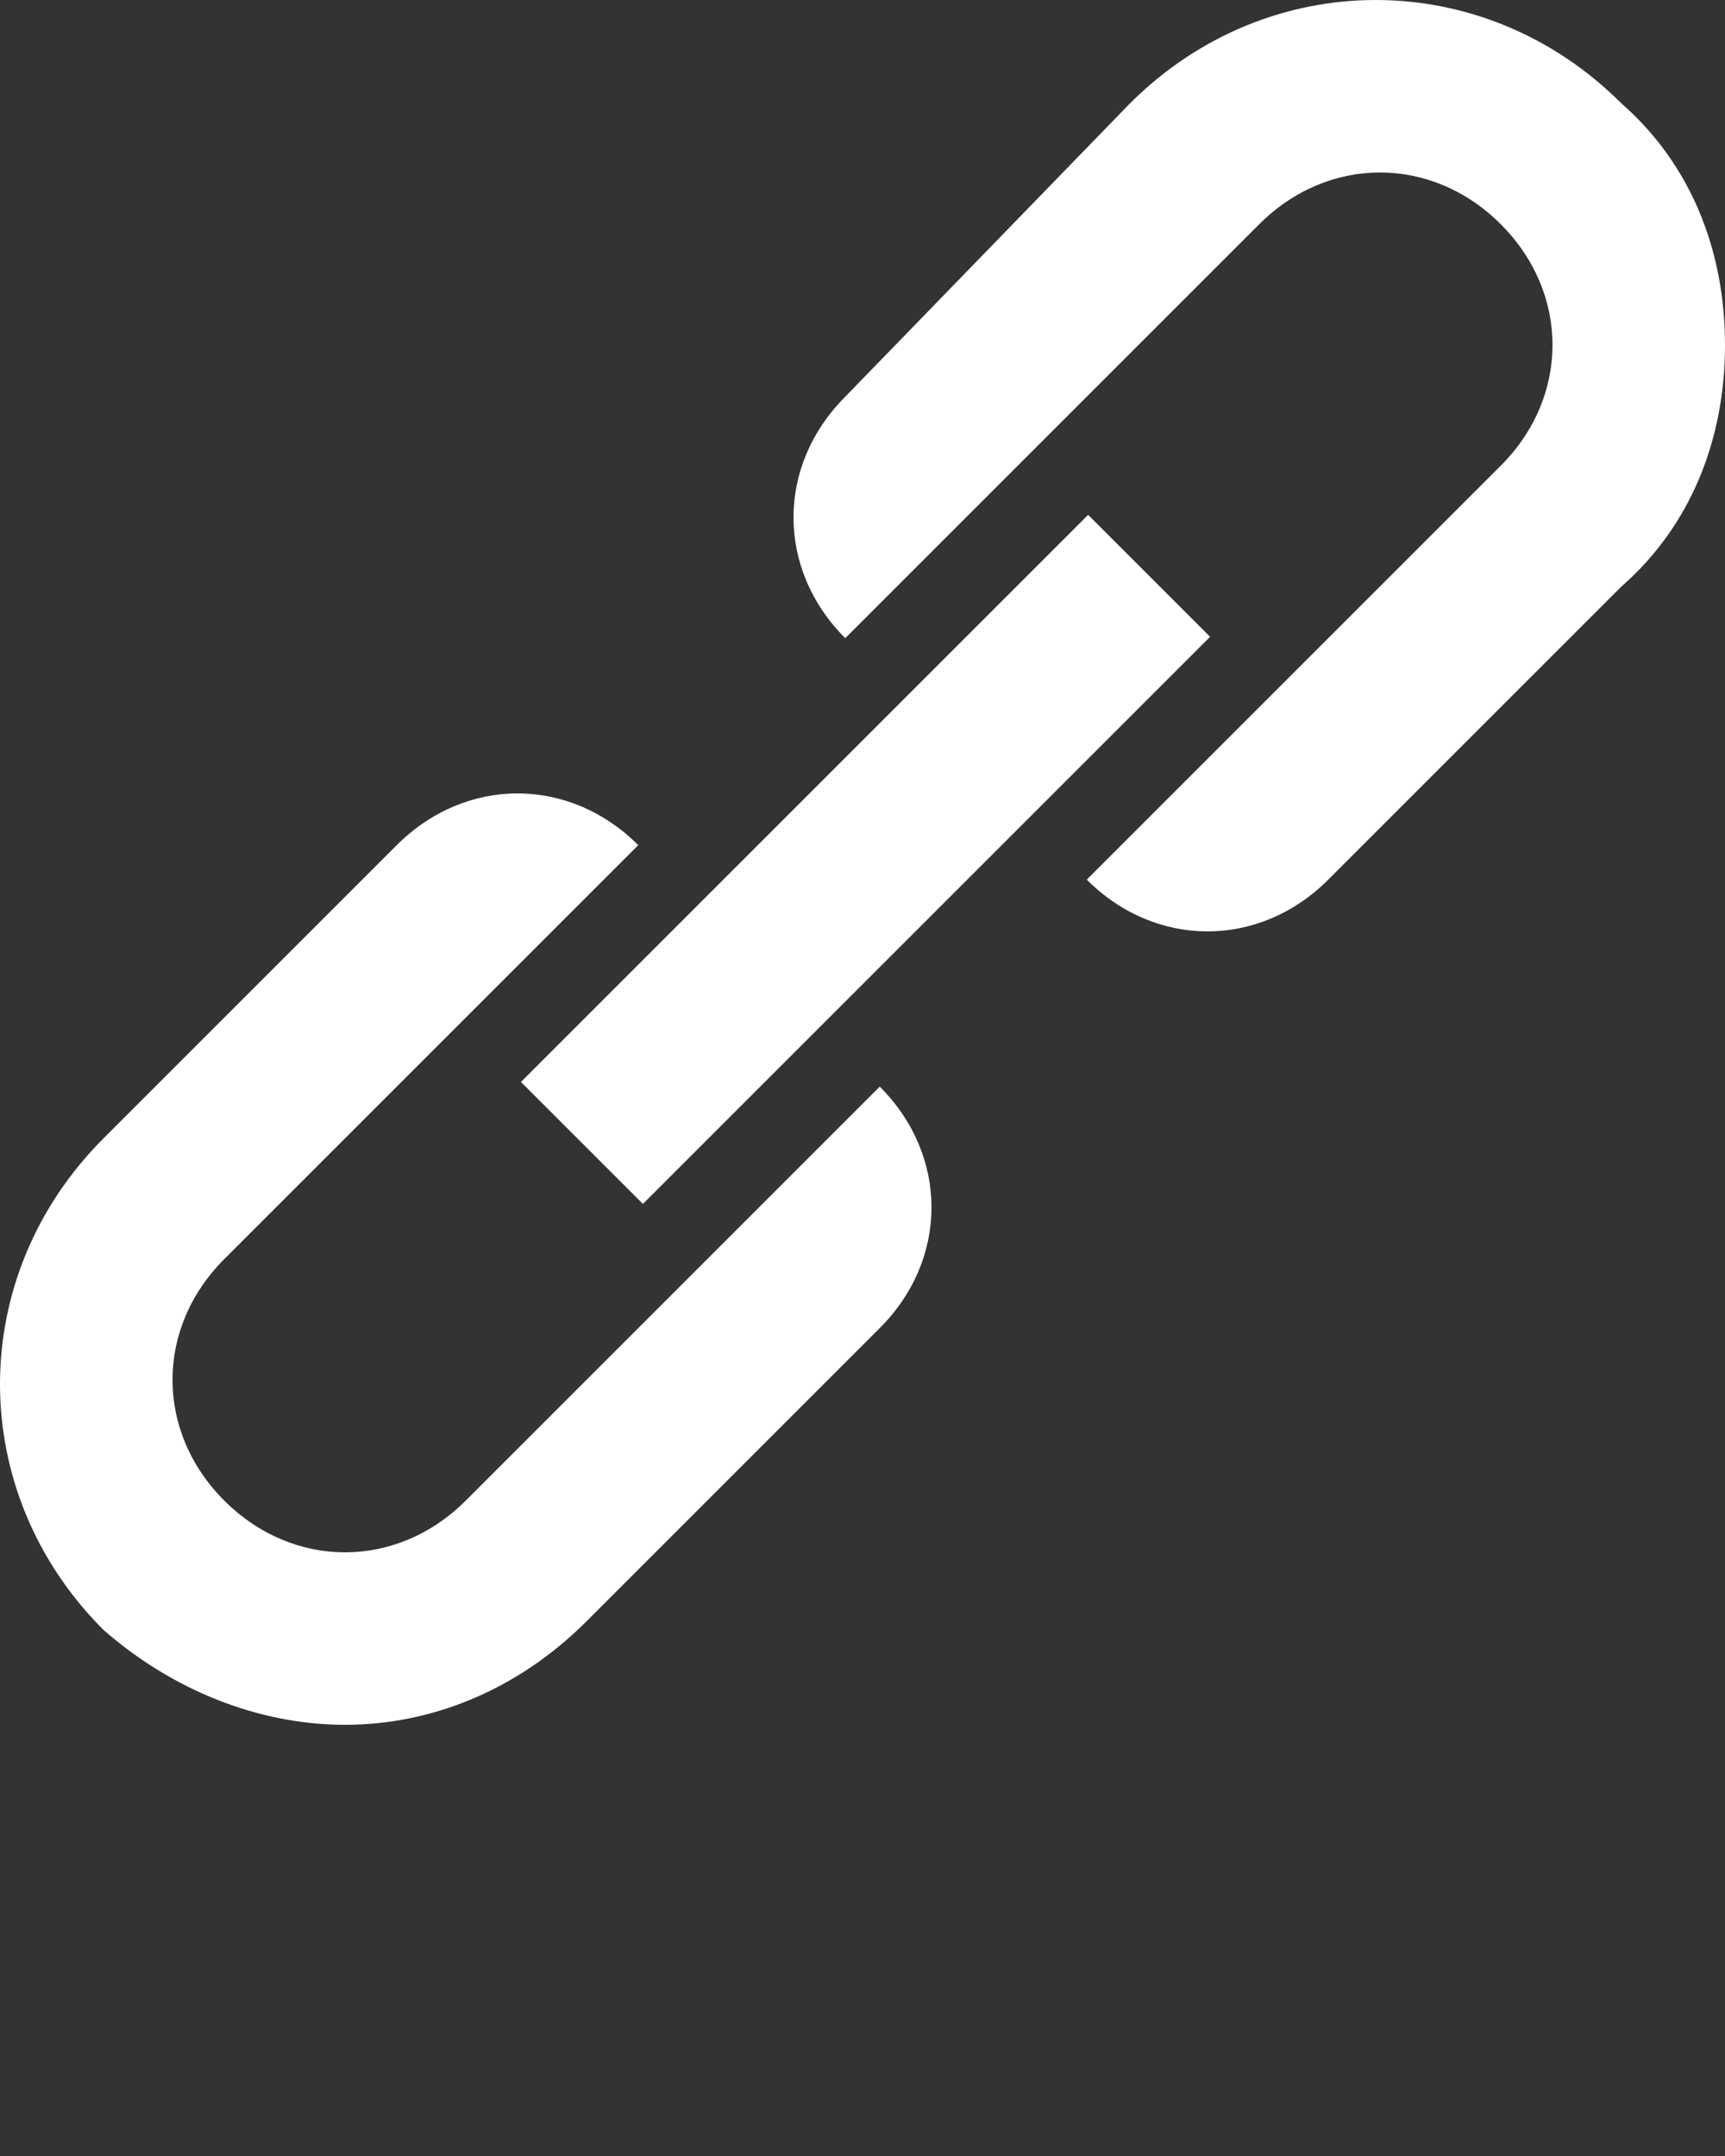 <svg xmlns="http://www.w3.org/2000/svg" viewBox="0 0 20 25" fill="white">
  <rect x="0" y="0" width="20" height="25" fill="#333333" stroke="none"/>
  <path d="M5.4 17.4c-.8.8-2 .8-2.8 0-.8-.8-.8-2 0-2.8l4.8-4.8c-.8-.8-2-.8-2.8 0l-3.4 3.4c-1.6 1.6-1.6 4.1 0 5.7C2 19.6 3 20 4 20s2-.4 2.8-1.2l3.4-3.4c.8-.8.8-2 0-2.8l-4.8 4.8zM18.8 1.2c-1.6-1.6-4.1-1.6-5.7 0L9.8 4.6c-.8.8-.8 2 0 2.8l4.8-4.8c.8-.8 2-.8 2.8 0 .4.4.6.9.6 1.4 0 .5-.2 1-.6 1.4l-4.8 4.8c.4.4.9.6 1.4.6.5 0 1-.2 1.4-.6l3.4-3.4C19.6 6.1 20 5.1 20 4c0-1.1-.4-2.1-1.2-2.8z"/>
  <path d="M12.616 5.97l1.414 1.414-6.576 6.576-1.414-1.414z"/>
</svg>
